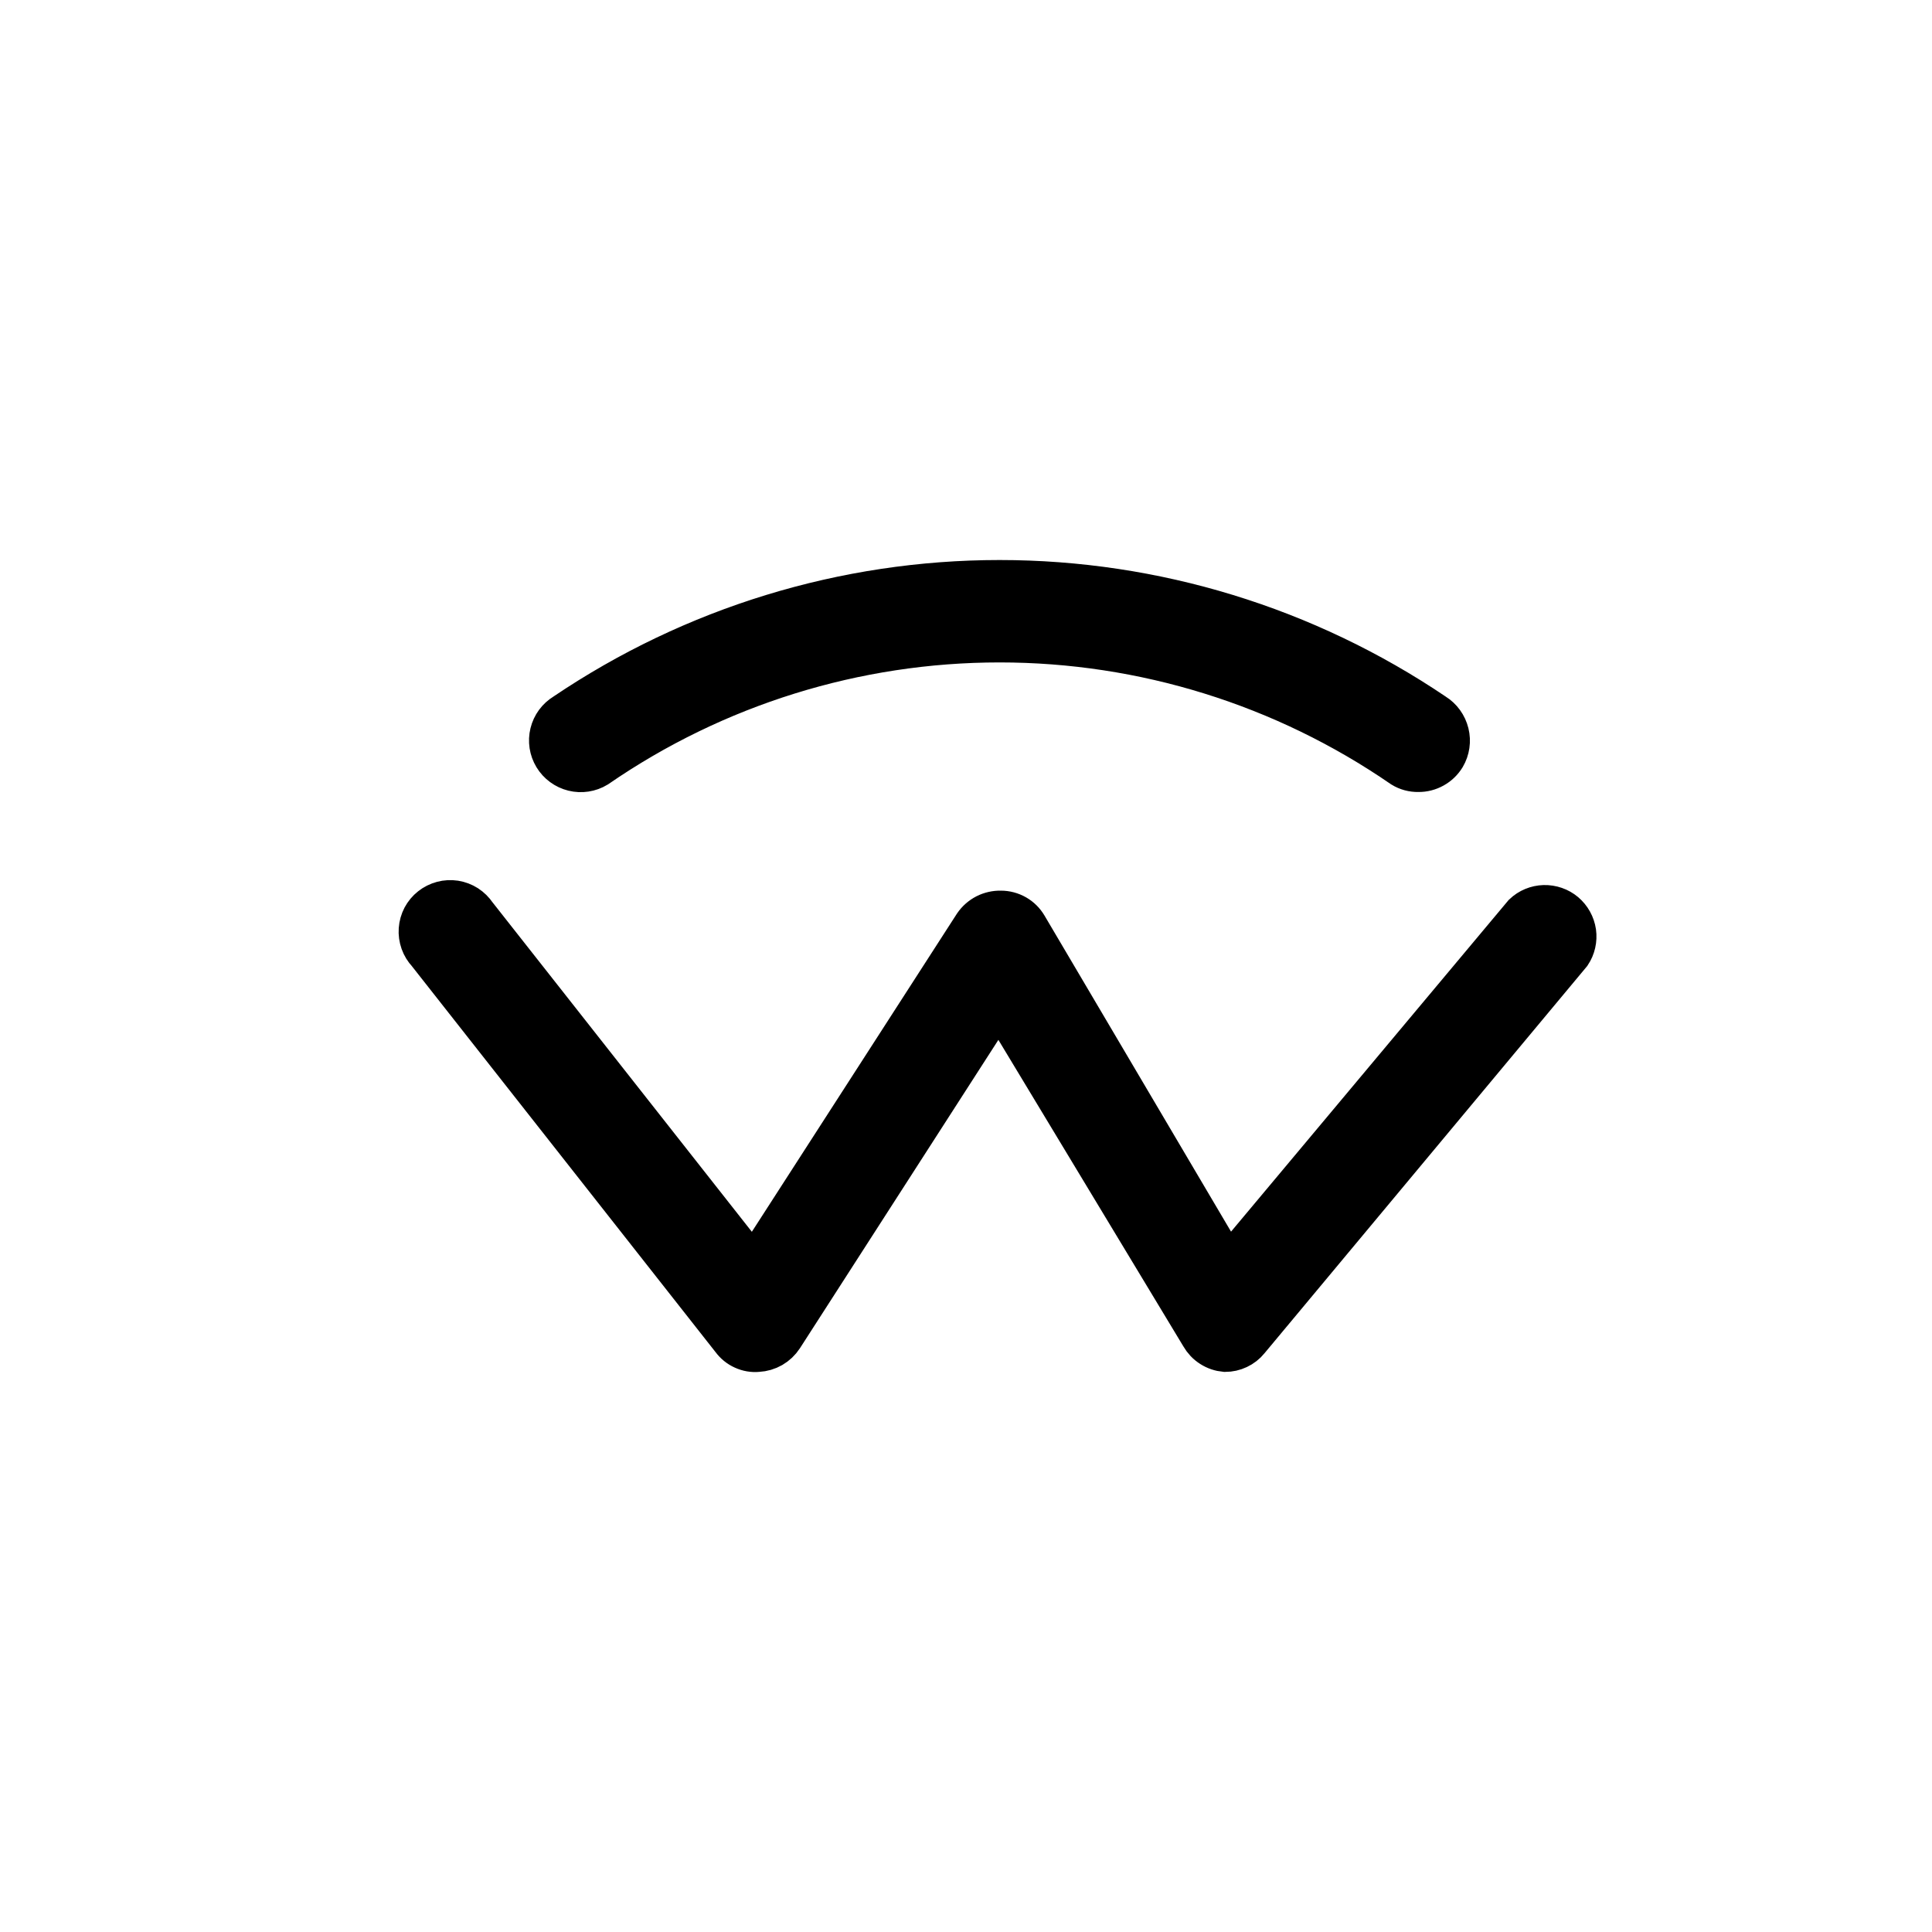 <svg width="30" height="30" viewBox="0 0 30 30" fill="none" xmlns="http://www.w3.org/2000/svg">
<g id="walletconnect">
<path id="Vector" d="M22.025 11.998C21.933 12 21.843 11.976 21.765 11.928C19.928 10.663 17.751 9.986 15.521 9.986C13.291 9.986 11.114 10.663 9.278 11.928C9.164 11.997 9.027 12.018 8.897 11.986C8.768 11.954 8.656 11.872 8.587 11.758C8.518 11.644 8.497 11.507 8.529 11.378C8.561 11.248 8.643 11.137 8.757 11.068C10.755 9.718 13.11 8.996 15.521 8.996C17.932 8.996 20.288 9.718 22.285 11.068C22.398 11.138 22.478 11.25 22.51 11.379C22.542 11.508 22.522 11.644 22.455 11.758C22.41 11.832 22.347 11.893 22.271 11.935C22.196 11.977 22.111 11.999 22.025 11.998ZM19.023 21.003C18.943 20.996 18.865 20.97 18.797 20.926C18.729 20.883 18.673 20.823 18.633 20.753L15.511 15.58L12.169 20.773C12.125 20.84 12.066 20.896 11.997 20.936C11.927 20.976 11.849 20.999 11.769 21.003C11.689 21.011 11.608 20.997 11.534 20.963C11.46 20.93 11.397 20.878 11.349 20.813L6.626 14.81C6.579 14.76 6.542 14.7 6.519 14.635C6.496 14.569 6.486 14.5 6.491 14.431C6.496 14.362 6.515 14.294 6.547 14.233C6.58 14.172 6.624 14.118 6.679 14.075C6.733 14.032 6.796 14.001 6.863 13.983C6.929 13.965 6.999 13.962 7.068 13.972C7.136 13.983 7.202 14.008 7.26 14.045C7.318 14.083 7.368 14.132 7.407 14.19L11.699 19.643L15.111 14.35C15.159 14.28 15.223 14.224 15.298 14.185C15.373 14.147 15.457 14.128 15.541 14.13C15.626 14.13 15.709 14.152 15.783 14.194C15.857 14.236 15.918 14.297 15.961 14.37L19.073 19.643L23.646 14.18C23.735 14.095 23.852 14.047 23.975 14.043C24.098 14.04 24.218 14.081 24.312 14.16C24.406 14.24 24.467 14.351 24.485 14.472C24.502 14.594 24.474 14.718 24.406 14.82L19.403 20.823C19.357 20.88 19.299 20.925 19.233 20.956C19.168 20.987 19.096 21.003 19.023 21.003Z" fill="black" stroke="black" stroke-width="0.6"/>
</g>
</svg>
